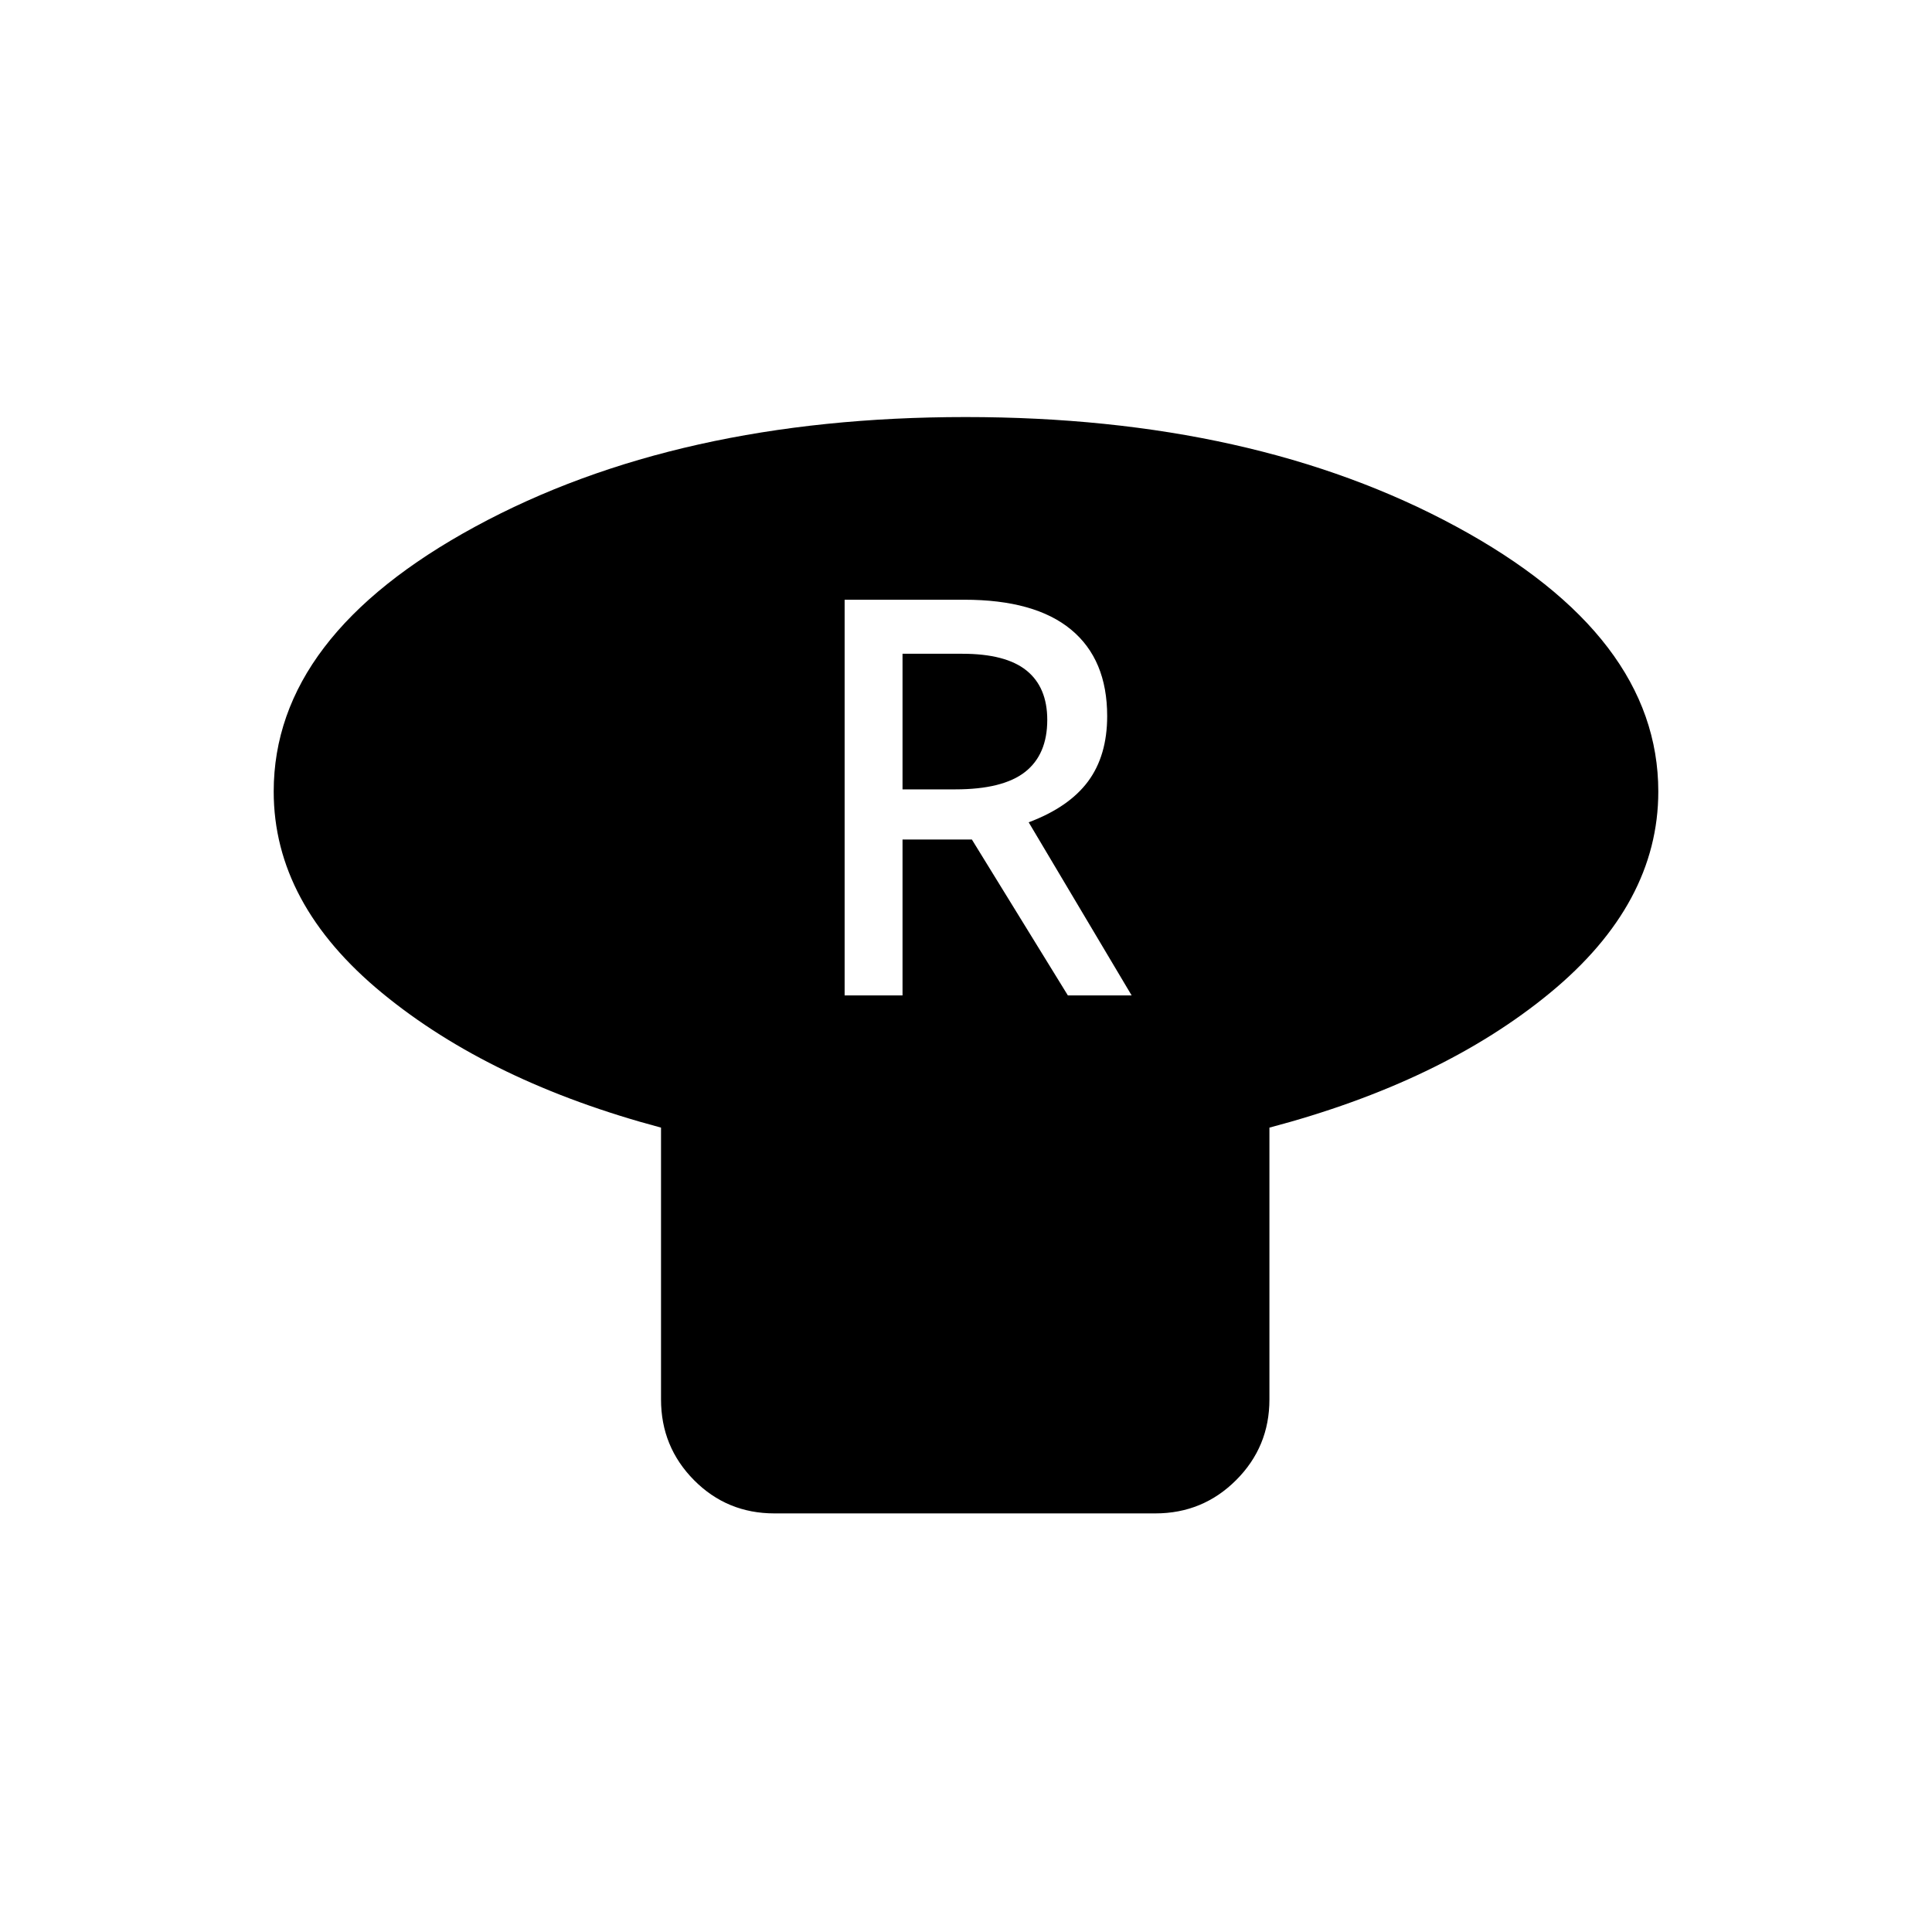 <svg xmlns="http://www.w3.org/2000/svg" height="20" viewBox="0 -960 960 960" width="20"><path d="M630.77-399.69v135.07q0 23.55-16.56 40.09Q597.66-208 574.09-208H384.8q-23.57 0-39.95-16.53-16.39-16.54-16.39-40.09v-135.07q-84.84-22.62-138.65-66.94Q136-510.95 136-566.69q0-77.31 100.24-131.69 100.23-54.39 243.53-54.39 143.31 0 243.77 54.39Q824-644 824-566.69q0 55.74-53.81 100.06t-139.42 66.94Zm-211.08-65.69h28.77v-77.47h34.46l47.7 77.47h31.69l-51.16-86.02q20-7.52 29.5-20.33 9.5-12.81 9.5-32.46 0-28.12-17.94-42.96Q514.27-662 479.15-662h-59.46v196.62Zm28.77-102.39v-67.38h29.69q21.59 0 31.91 8.32t10.32 24.55q0 17.2-11.03 25.86-11.04 8.65-34.66 8.65h-26.23Z"/></svg>